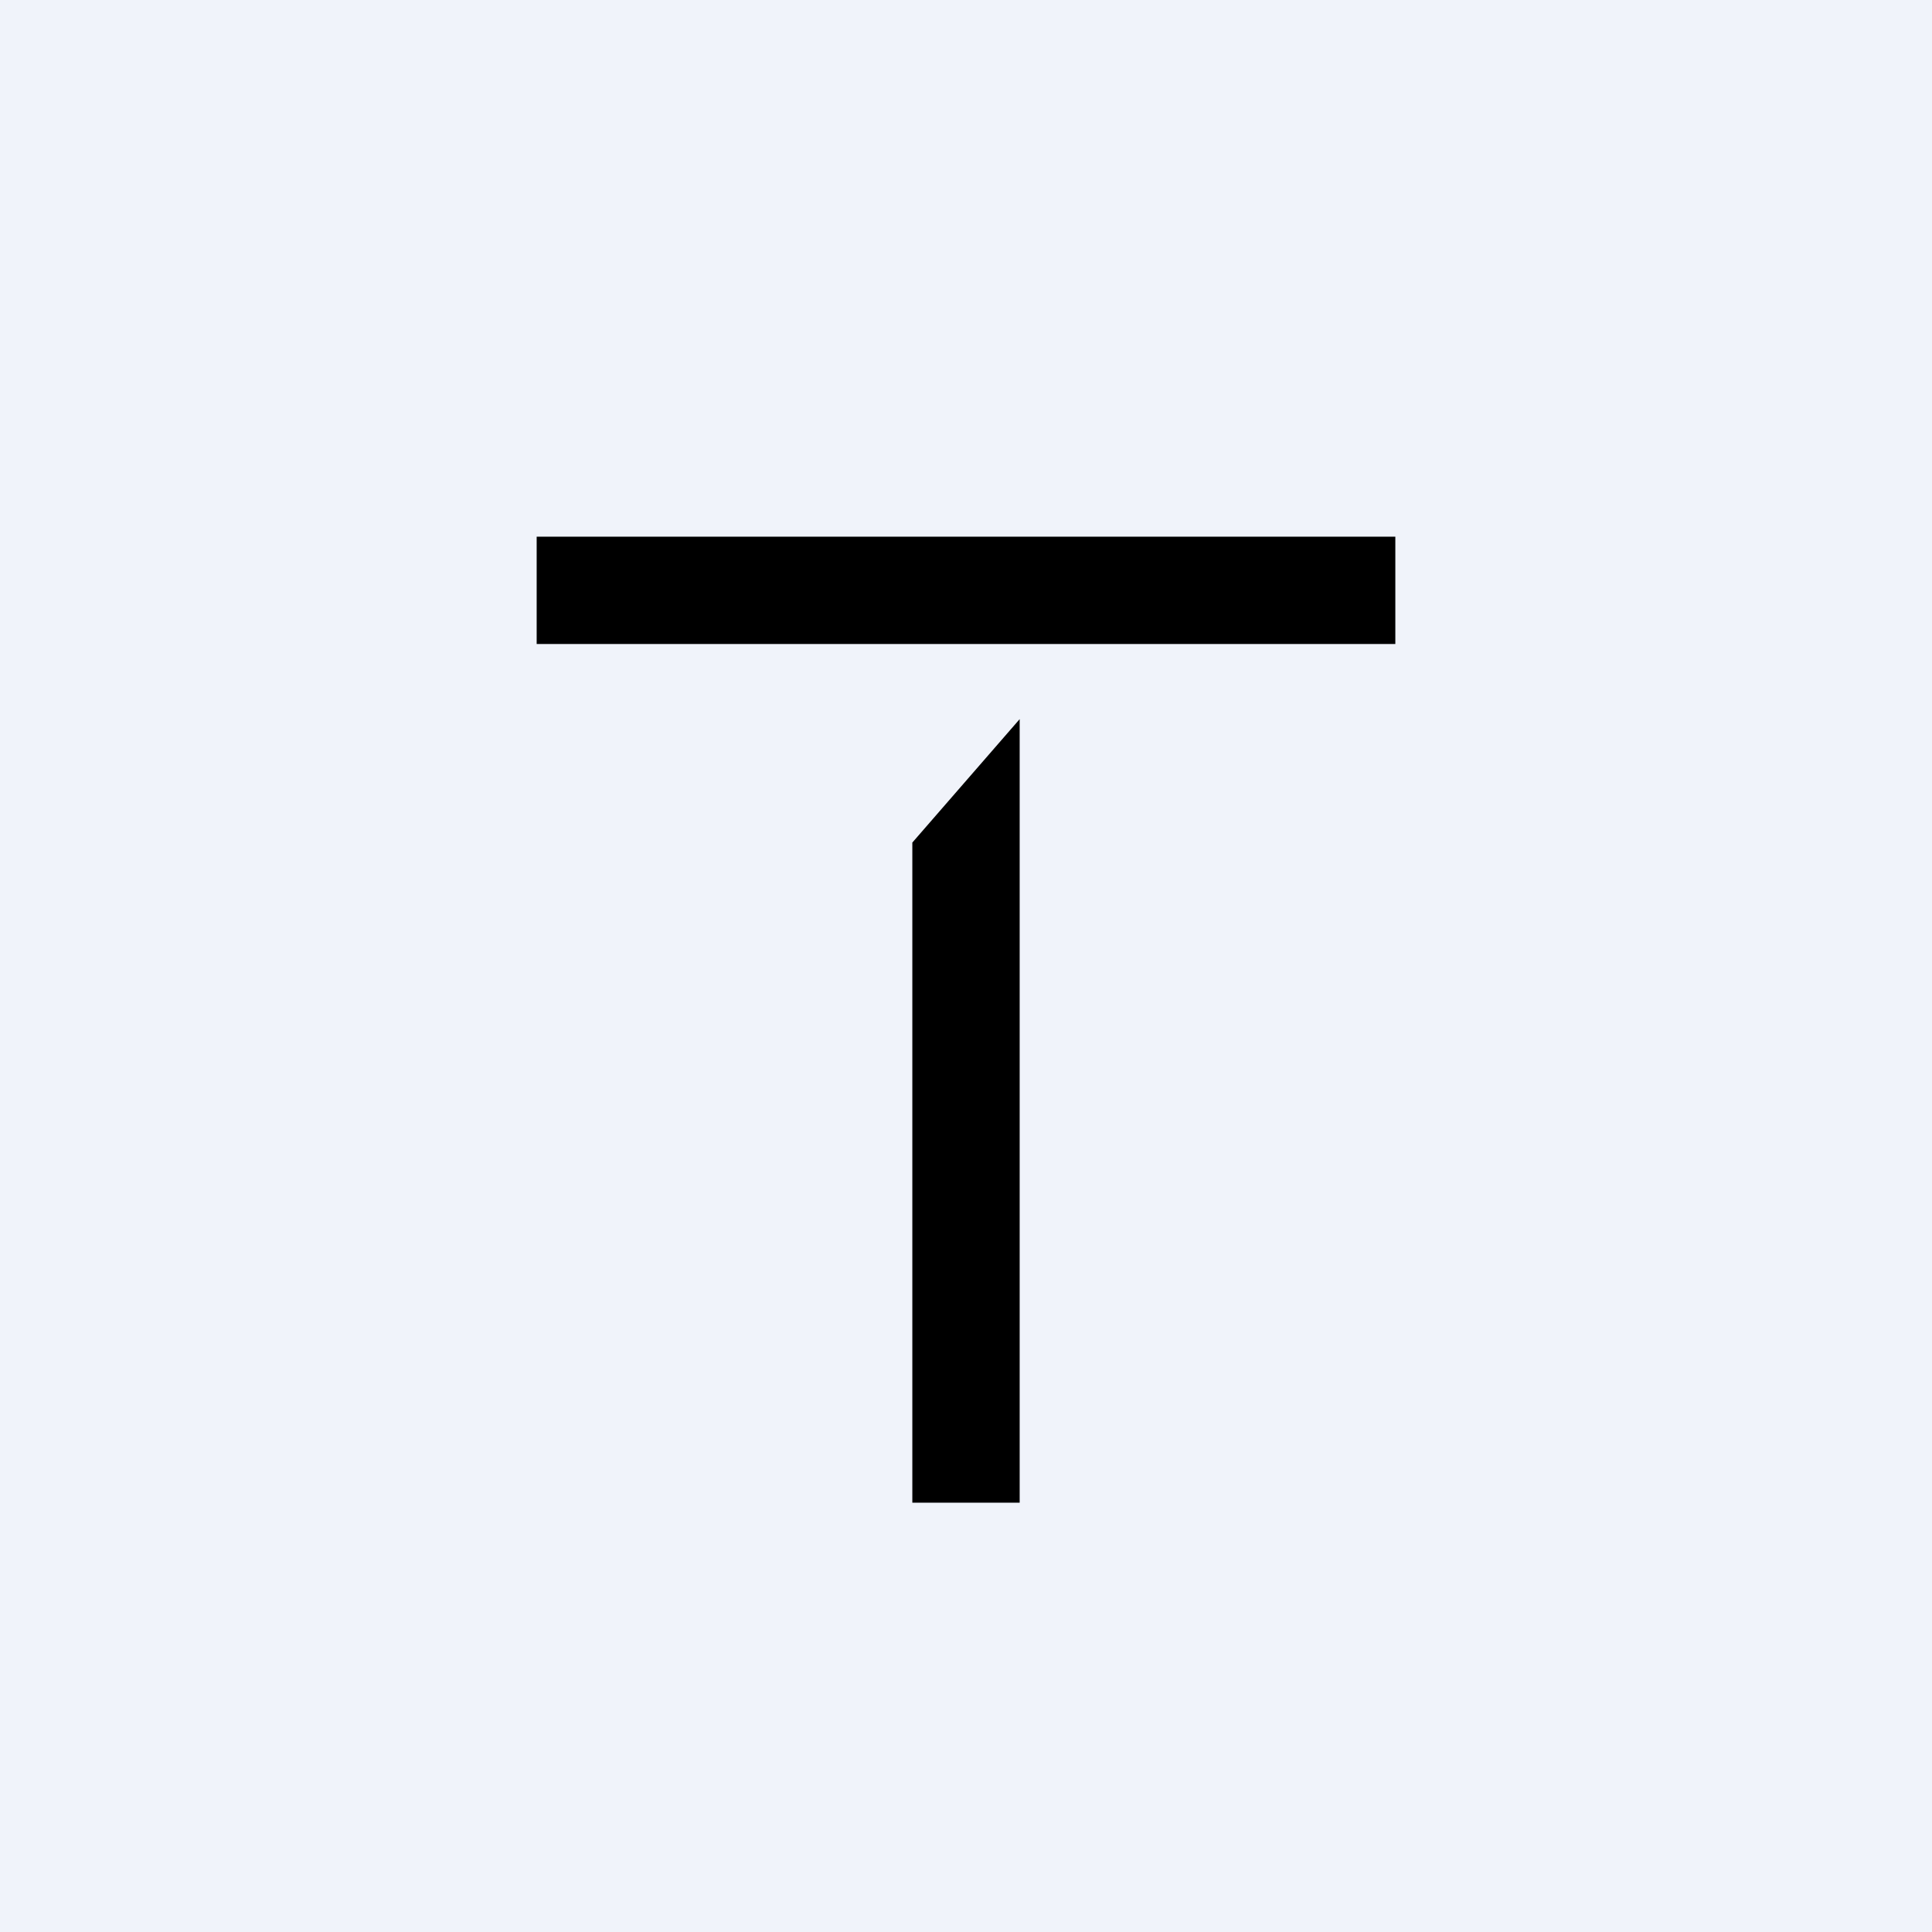 <!-- by TradingView --><svg width="18" height="18" viewBox="0 0 18 18" xmlns="http://www.w3.org/2000/svg"><path fill="#F0F3FA" d="M0 0h18v18H0z"/><path d="M5 6V5h8v1H5Zm3.5 1.85V14h1V6.7l-1 1.15Z"/></svg>